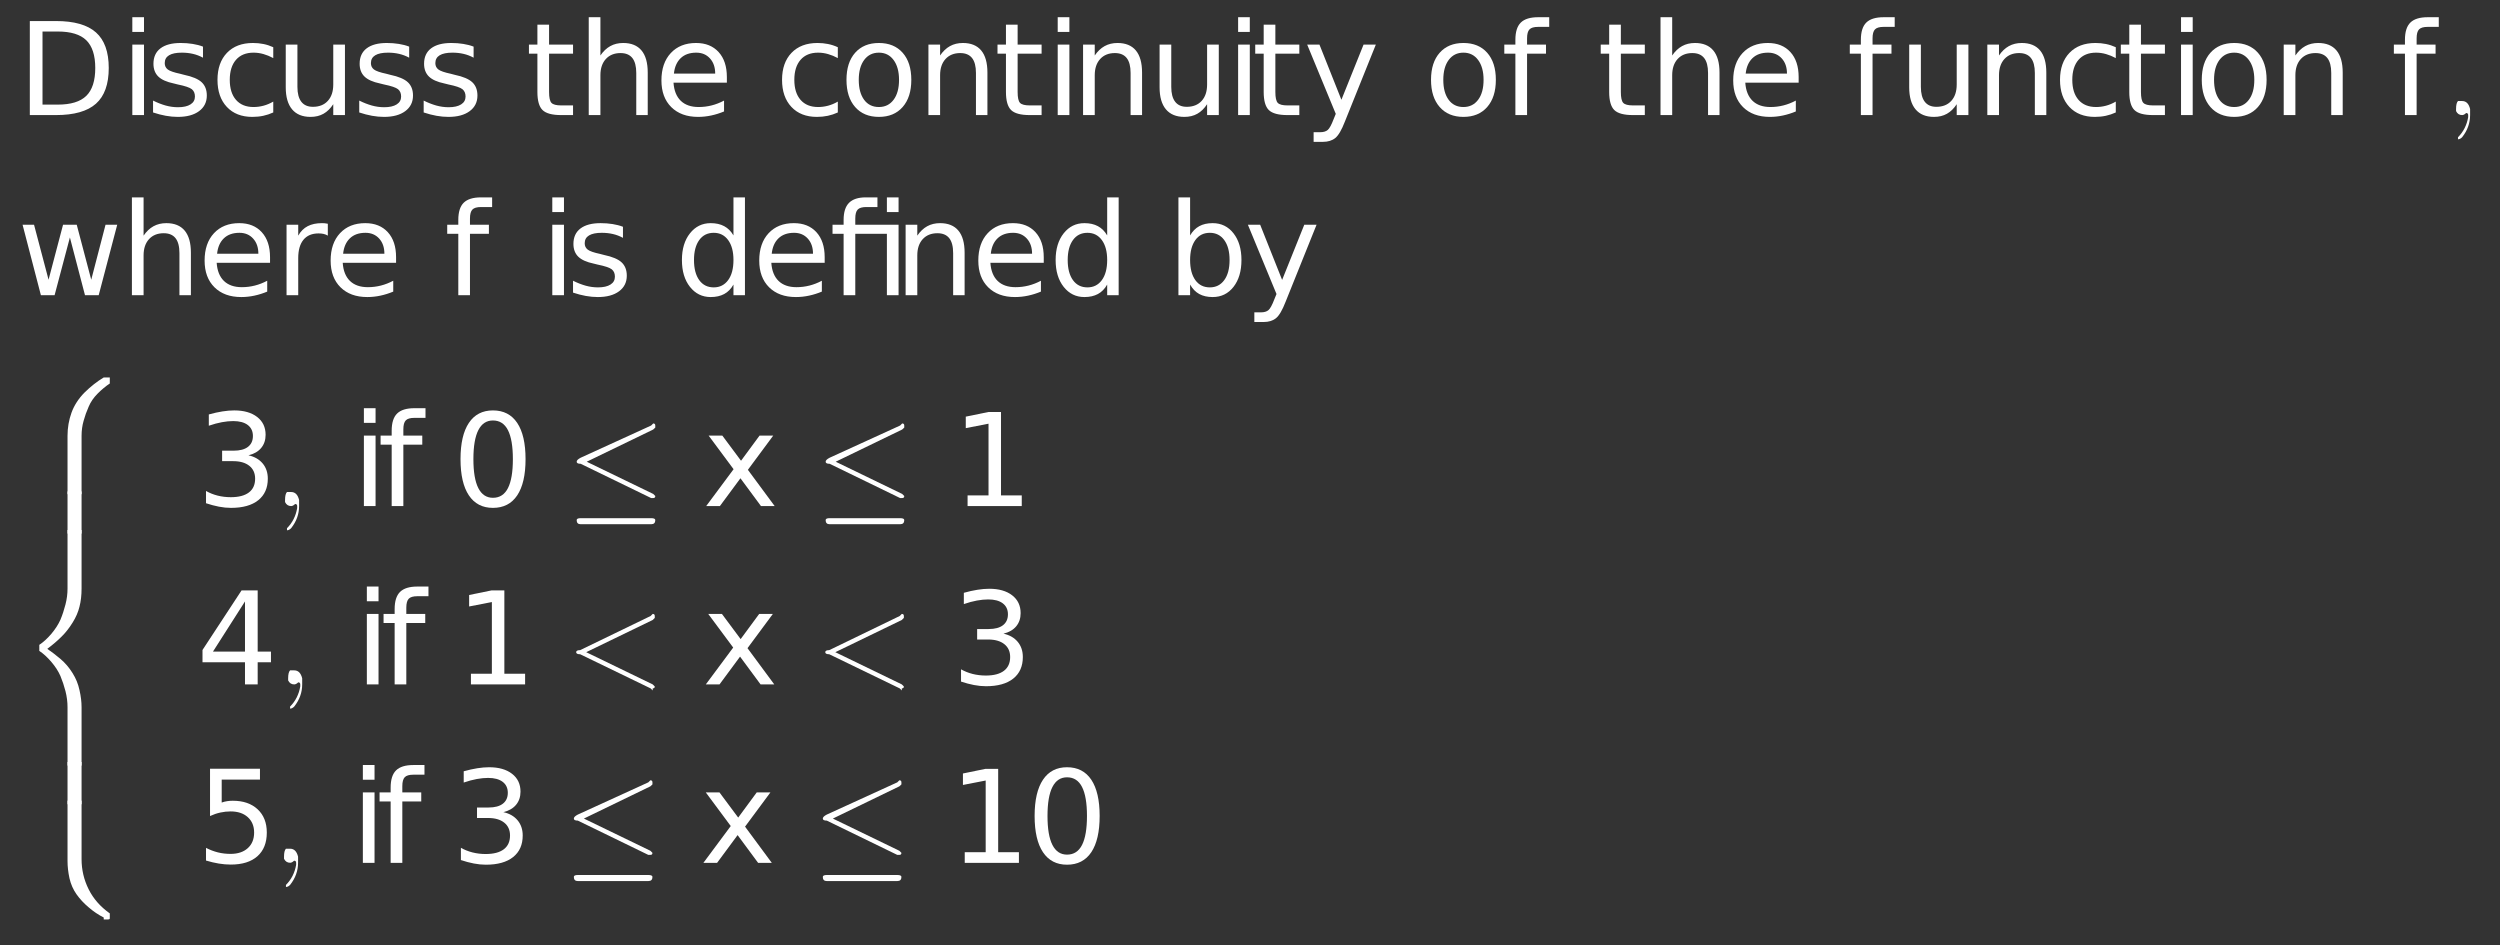 <?xml version="1.0" encoding="UTF-8"?>
<!DOCTYPE svg PUBLIC '-//W3C//DTD SVG 1.0//EN'
          'http://www.w3.org/TR/2001/REC-SVG-20010904/DTD/svg10.dtd'>
<svg xmlns:xlink="http://www.w3.org/1999/xlink" style="fill-opacity:1; color-rendering:auto; color-interpolation:auto; stroke:black; text-rendering:auto; stroke-linecap:square; stroke-miterlimit:10; stroke-opacity:1; shape-rendering:auto; fill:black; stroke-dasharray:none; font-weight:normal; stroke-width:1; font-family:&apos;Dialog&apos;; font-style:normal; stroke-linejoin:miter; font-size:12; stroke-dashoffset:0; image-rendering:auto;" width="291" height="110" xmlns="http://www.w3.org/2000/svg"
><rect width="100%" height="100%" fill="#333333" stroke="none"/><!--Generated by the Batik Graphics2D SVG Generator--><defs id="genericDefs"
  /><g
  ><g transform="scale(15,15) translate(0.133,0.893) scale(0.1,0.1)" style="fill:white; text-rendering:geometricPrecision; color-rendering:optimizeQuality; image-rendering:optimizeQuality; color-interpolation:linearRGB; stroke:white;"
    ><path style="stroke:none;" d="M1.969 -6.484 L1.969 -0.812 L3.156 -0.812 Q4.672 -0.812 5.367 -1.492 Q6.062 -2.172 6.062 -3.656 Q6.062 -5.125 5.367 -5.805 Q4.672 -6.484 3.156 -6.484 L1.969 -6.484 ZM0.984 -7.297 L3.016 -7.297 Q5.125 -7.297 6.117 -6.414 Q7.109 -5.531 7.109 -3.656 Q7.109 -1.766 6.117 -0.883 Q5.125 0 3.016 0 L0.984 0 L0.984 -7.297 ZM8.938 -5.469 L9.844 -5.469 L9.844 0 L8.938 0 L8.938 -5.469 ZM8.938 -7.594 L9.844 -7.594 L9.844 -6.453 L8.938 -6.453 L8.938 -7.594 ZM14.422 -5.312 L14.422 -4.453 Q14.047 -4.656 13.641 -4.75 Q13.234 -4.844 12.781 -4.844 Q12.125 -4.844 11.789 -4.641 Q11.453 -4.438 11.453 -4.031 Q11.453 -3.719 11.688 -3.539 Q11.922 -3.359 12.656 -3.203 L12.953 -3.125 Q13.922 -2.922 14.32 -2.547 Q14.719 -2.172 14.719 -1.516 Q14.719 -0.75 14.117 -0.305 Q13.516 0.141 12.469 0.141 Q12.016 0.141 11.539 0.055 Q11.062 -0.031 10.547 -0.203 L10.547 -1.125 Q11.047 -0.875 11.523 -0.742 Q12 -0.609 12.484 -0.609 Q13.109 -0.609 13.453 -0.828 Q13.797 -1.047 13.797 -1.438 Q13.797 -1.812 13.555 -2.008 Q13.312 -2.203 12.469 -2.375 L12.156 -2.453 Q11.328 -2.625 10.953 -2.992 Q10.578 -3.359 10.578 -3.984 Q10.578 -4.766 11.125 -5.18 Q11.672 -5.594 12.688 -5.594 Q13.172 -5.594 13.617 -5.523 Q14.062 -5.453 14.422 -5.312 ZM19.875 -5.266 L19.875 -4.422 Q19.5 -4.625 19.117 -4.734 Q18.734 -4.844 18.344 -4.844 Q17.469 -4.844 16.984 -4.289 Q16.5 -3.734 16.5 -2.734 Q16.5 -1.734 16.984 -1.18 Q17.469 -0.625 18.344 -0.625 Q18.734 -0.625 19.117 -0.727 Q19.5 -0.828 19.875 -1.047 L19.875 -0.203 Q19.5 -0.031 19.102 0.055 Q18.703 0.141 18.25 0.141 Q17 0.141 16.273 -0.633 Q15.547 -1.406 15.547 -2.734 Q15.547 -4.062 16.281 -4.828 Q17.016 -5.594 18.297 -5.594 Q18.719 -5.594 19.109 -5.516 Q19.5 -5.438 19.875 -5.266 ZM20.844 -2.156 L20.844 -5.469 L21.75 -5.469 L21.75 -2.188 Q21.75 -1.422 22.055 -1.031 Q22.359 -0.641 22.953 -0.641 Q23.688 -0.641 24.109 -1.102 Q24.531 -1.562 24.531 -2.375 L24.531 -5.469 L25.438 -5.469 L25.438 0 L24.531 0 L24.531 -0.844 Q24.203 -0.344 23.773 -0.102 Q23.344 0.141 22.766 0.141 Q21.828 0.141 21.336 -0.445 Q20.844 -1.031 20.844 -2.156 ZM30.422 -5.312 L30.422 -4.453 Q30.047 -4.656 29.641 -4.75 Q29.234 -4.844 28.781 -4.844 Q28.125 -4.844 27.789 -4.641 Q27.453 -4.438 27.453 -4.031 Q27.453 -3.719 27.688 -3.539 Q27.922 -3.359 28.656 -3.203 L28.953 -3.125 Q29.922 -2.922 30.32 -2.547 Q30.719 -2.172 30.719 -1.516 Q30.719 -0.75 30.117 -0.305 Q29.516 0.141 28.469 0.141 Q28.016 0.141 27.539 0.055 Q27.062 -0.031 26.547 -0.203 L26.547 -1.125 Q27.047 -0.875 27.523 -0.742 Q28 -0.609 28.484 -0.609 Q29.109 -0.609 29.453 -0.828 Q29.797 -1.047 29.797 -1.438 Q29.797 -1.812 29.555 -2.008 Q29.312 -2.203 28.469 -2.375 L28.156 -2.453 Q27.328 -2.625 26.953 -2.992 Q26.578 -3.359 26.578 -3.984 Q26.578 -4.766 27.125 -5.18 Q27.672 -5.594 28.688 -5.594 Q29.172 -5.594 29.617 -5.523 Q30.062 -5.453 30.422 -5.312 ZM35.422 -5.312 L35.422 -4.453 Q35.047 -4.656 34.641 -4.75 Q34.234 -4.844 33.781 -4.844 Q33.125 -4.844 32.789 -4.641 Q32.453 -4.438 32.453 -4.031 Q32.453 -3.719 32.688 -3.539 Q32.922 -3.359 33.656 -3.203 L33.953 -3.125 Q34.922 -2.922 35.32 -2.547 Q35.719 -2.172 35.719 -1.516 Q35.719 -0.75 35.117 -0.305 Q34.516 0.141 33.469 0.141 Q33.016 0.141 32.539 0.055 Q32.062 -0.031 31.547 -0.203 L31.547 -1.125 Q32.047 -0.875 32.523 -0.742 Q33 -0.609 33.484 -0.609 Q34.109 -0.609 34.453 -0.828 Q34.797 -1.047 34.797 -1.438 Q34.797 -1.812 34.555 -2.008 Q34.312 -2.203 33.469 -2.375 L33.156 -2.453 Q32.328 -2.625 31.953 -2.992 Q31.578 -3.359 31.578 -3.984 Q31.578 -4.766 32.125 -5.18 Q32.672 -5.594 33.688 -5.594 Q34.172 -5.594 34.617 -5.523 Q35.062 -5.453 35.422 -5.312 Z"
      /><path d="M1.828 -7.016 L1.828 -5.469 L3.688 -5.469 L3.688 -4.766 L1.828 -4.766 L1.828 -1.797 Q1.828 -1.141 2.016 -0.945 Q2.203 -0.75 2.766 -0.75 L3.688 -0.75 L3.688 0 L2.766 0 Q1.719 0 1.32 -0.391 Q0.922 -0.781 0.922 -1.797 L0.922 -4.766 L0.266 -4.766 L0.266 -5.469 L0.922 -5.469 L0.922 -7.016 L1.828 -7.016 ZM9.484 -3.297 L9.484 0 L8.594 0 L8.594 -3.266 Q8.594 -4.047 8.289 -4.43 Q7.984 -4.812 7.375 -4.812 Q6.656 -4.812 6.234 -4.352 Q5.812 -3.891 5.812 -3.094 L5.812 0 L4.906 0 L4.906 -7.594 L5.812 -7.594 L5.812 -4.625 Q6.141 -5.109 6.578 -5.352 Q7.016 -5.594 7.578 -5.594 Q8.516 -5.594 9 -5.016 Q9.484 -4.438 9.484 -3.297 ZM15.625 -2.953 L15.625 -2.516 L11.484 -2.516 Q11.547 -1.594 12.047 -1.109 Q12.547 -0.625 13.438 -0.625 Q13.953 -0.625 14.445 -0.75 Q14.938 -0.875 15.406 -1.125 L15.406 -0.281 Q14.922 -0.078 14.414 0.031 Q13.906 0.141 13.391 0.141 Q12.078 0.141 11.312 -0.617 Q10.547 -1.375 10.547 -2.688 Q10.547 -4.031 11.273 -4.812 Q12 -5.594 13.234 -5.594 Q14.344 -5.594 14.984 -4.891 Q15.625 -4.188 15.625 -2.953 ZM14.719 -3.219 Q14.719 -3.953 14.312 -4.398 Q13.906 -4.844 13.25 -4.844 Q12.484 -4.844 12.039 -4.414 Q11.594 -3.984 11.516 -3.219 L14.719 -3.219 Z" style="stroke:none;" transform="scale(10,10) translate(3.945,0) scale(0.1,0.1)"
      /><path d="M4.875 -5.266 L4.875 -4.422 Q4.5 -4.625 4.117 -4.734 Q3.734 -4.844 3.344 -4.844 Q2.469 -4.844 1.984 -4.289 Q1.5 -3.734 1.5 -2.734 Q1.5 -1.734 1.984 -1.18 Q2.469 -0.625 3.344 -0.625 Q3.734 -0.625 4.117 -0.727 Q4.5 -0.828 4.875 -1.047 L4.875 -0.203 Q4.5 -0.031 4.102 0.055 Q3.703 0.141 3.25 0.141 Q2 0.141 1.273 -0.633 Q0.547 -1.406 0.547 -2.734 Q0.547 -4.062 1.281 -4.828 Q2.016 -5.594 3.297 -5.594 Q3.719 -5.594 4.109 -5.516 Q4.5 -5.438 4.875 -5.266 ZM8.062 -4.844 Q7.344 -4.844 6.922 -4.281 Q6.5 -3.719 6.5 -2.734 Q6.5 -1.75 6.914 -1.188 Q7.328 -0.625 8.062 -0.625 Q8.781 -0.625 9.203 -1.188 Q9.625 -1.75 9.625 -2.734 Q9.625 -3.703 9.203 -4.273 Q8.781 -4.844 8.062 -4.844 ZM8.062 -5.594 Q9.234 -5.594 9.906 -4.836 Q10.578 -4.078 10.578 -2.734 Q10.578 -1.391 9.906 -0.625 Q9.234 0.141 8.062 0.141 Q6.891 0.141 6.219 -0.625 Q5.547 -1.391 5.547 -2.734 Q5.547 -4.078 6.219 -4.836 Q6.891 -5.594 8.062 -5.594 ZM16.484 -3.297 L16.484 0 L15.594 0 L15.594 -3.266 Q15.594 -4.047 15.289 -4.43 Q14.984 -4.812 14.375 -4.812 Q13.656 -4.812 13.234 -4.352 Q12.812 -3.891 12.812 -3.094 L12.812 0 L11.906 0 L11.906 -5.469 L12.812 -5.469 L12.812 -4.625 Q13.141 -5.109 13.578 -5.352 Q14.016 -5.594 14.578 -5.594 Q15.516 -5.594 16 -5.016 Q16.484 -4.438 16.484 -3.297 ZM18.828 -7.016 L18.828 -5.469 L20.688 -5.469 L20.688 -4.766 L18.828 -4.766 L18.828 -1.797 Q18.828 -1.141 19.016 -0.945 Q19.203 -0.75 19.766 -0.75 L20.688 -0.75 L20.688 0 L19.766 0 Q18.719 0 18.32 -0.391 Q17.922 -0.781 17.922 -1.797 L17.922 -4.766 L17.266 -4.766 L17.266 -5.469 L17.922 -5.469 L17.922 -7.016 L18.828 -7.016 ZM21.938 -5.469 L22.844 -5.469 L22.844 0 L21.938 0 L21.938 -5.469 ZM21.938 -7.594 L22.844 -7.594 L22.844 -6.453 L21.938 -6.453 L21.938 -7.594 ZM28.484 -3.297 L28.484 0 L27.594 0 L27.594 -3.266 Q27.594 -4.047 27.289 -4.43 Q26.984 -4.812 26.375 -4.812 Q25.656 -4.812 25.234 -4.352 Q24.812 -3.891 24.812 -3.094 L24.812 0 L23.906 0 L23.906 -5.469 L24.812 -5.469 L24.812 -4.625 Q25.141 -5.109 25.578 -5.352 Q26.016 -5.594 26.578 -5.594 Q27.516 -5.594 28 -5.016 Q28.484 -4.438 28.484 -3.297 ZM29.844 -2.156 L29.844 -5.469 L30.75 -5.469 L30.75 -2.188 Q30.75 -1.422 31.055 -1.031 Q31.359 -0.641 31.953 -0.641 Q32.688 -0.641 33.109 -1.102 Q33.531 -1.562 33.531 -2.375 L33.531 -5.469 L34.438 -5.469 L34.438 0 L33.531 0 L33.531 -0.844 Q33.203 -0.344 32.773 -0.102 Q32.344 0.141 31.766 0.141 Q30.828 0.141 30.336 -0.445 Q29.844 -1.031 29.844 -2.156 ZM35.938 -5.469 L36.844 -5.469 L36.844 0 L35.938 0 L35.938 -5.469 ZM35.938 -7.594 L36.844 -7.594 L36.844 -6.453 L35.938 -6.453 L35.938 -7.594 ZM38.828 -7.016 L38.828 -5.469 L40.688 -5.469 L40.688 -4.766 L38.828 -4.766 L38.828 -1.797 Q38.828 -1.141 39.016 -0.945 Q39.203 -0.75 39.766 -0.75 L40.688 -0.75 L40.688 0 L39.766 0 Q38.719 0 38.32 -0.391 Q37.922 -0.781 37.922 -1.797 L37.922 -4.766 L37.266 -4.766 L37.266 -5.469 L37.922 -5.469 L37.922 -7.016 L38.828 -7.016 ZM44.219 0.516 Q43.844 1.484 43.477 1.781 Q43.109 2.078 42.516 2.078 L41.797 2.078 L41.797 1.328 L42.312 1.328 Q42.688 1.328 42.891 1.156 Q43.094 0.984 43.344 0.328 L43.516 -0.094 L41.297 -5.469 L42.25 -5.469 L43.953 -1.188 L45.672 -5.469 L46.625 -5.469 L44.219 0.516 Z" style="stroke:none;" transform="scale(10,10) translate(5.881,0) scale(0.1,0.1)"
      /><path d="M3.062 -4.844 Q2.344 -4.844 1.922 -4.281 Q1.5 -3.719 1.5 -2.734 Q1.5 -1.75 1.914 -1.188 Q2.328 -0.625 3.062 -0.625 Q3.781 -0.625 4.203 -1.188 Q4.625 -1.75 4.625 -2.734 Q4.625 -3.703 4.203 -4.273 Q3.781 -4.844 3.062 -4.844 ZM3.062 -5.594 Q4.234 -5.594 4.906 -4.836 Q5.578 -4.078 5.578 -2.734 Q5.578 -1.391 4.906 -0.625 Q4.234 0.141 3.062 0.141 Q1.891 0.141 1.219 -0.625 Q0.547 -1.391 0.547 -2.734 Q0.547 -4.078 1.219 -4.836 Q1.891 -5.594 3.062 -5.594 ZM9.719 -7.594 L9.719 -6.844 L8.859 -6.844 Q8.375 -6.844 8.188 -6.648 Q8 -6.453 8 -5.953 L8 -5.469 L9.469 -5.469 L9.469 -4.766 L8 -4.766 L8 0 L7.094 0 L7.094 -4.766 L6.234 -4.766 L6.234 -5.469 L7.094 -5.469 L7.094 -5.844 Q7.094 -6.766 7.516 -7.18 Q7.938 -7.594 8.859 -7.594 L9.719 -7.594 Z" style="stroke:none;" transform="scale(10,10) translate(10.917,0) scale(0.1,0.1)"
      /><path d="M1.828 -7.016 L1.828 -5.469 L3.688 -5.469 L3.688 -4.766 L1.828 -4.766 L1.828 -1.797 Q1.828 -1.141 2.016 -0.945 Q2.203 -0.75 2.766 -0.75 L3.688 -0.75 L3.688 0 L2.766 0 Q1.719 0 1.32 -0.391 Q0.922 -0.781 0.922 -1.797 L0.922 -4.766 L0.266 -4.766 L0.266 -5.469 L0.922 -5.469 L0.922 -7.016 L1.828 -7.016 ZM9.484 -3.297 L9.484 0 L8.594 0 L8.594 -3.266 Q8.594 -4.047 8.289 -4.43 Q7.984 -4.812 7.375 -4.812 Q6.656 -4.812 6.234 -4.352 Q5.812 -3.891 5.812 -3.094 L5.812 0 L4.906 0 L4.906 -7.594 L5.812 -7.594 L5.812 -4.625 Q6.141 -5.109 6.578 -5.352 Q7.016 -5.594 7.578 -5.594 Q8.516 -5.594 9 -5.016 Q9.484 -4.438 9.484 -3.297 ZM15.625 -2.953 L15.625 -2.516 L11.484 -2.516 Q11.547 -1.594 12.047 -1.109 Q12.547 -0.625 13.438 -0.625 Q13.953 -0.625 14.445 -0.75 Q14.938 -0.875 15.406 -1.125 L15.406 -0.281 Q14.922 -0.078 14.414 0.031 Q13.906 0.141 13.391 0.141 Q12.078 0.141 11.312 -0.617 Q10.547 -1.375 10.547 -2.688 Q10.547 -4.031 11.273 -4.812 Q12 -5.594 13.234 -5.594 Q14.344 -5.594 14.984 -4.891 Q15.625 -4.188 15.625 -2.953 ZM14.719 -3.219 Q14.719 -3.953 14.312 -4.398 Q13.906 -4.844 13.25 -4.844 Q12.484 -4.844 12.039 -4.414 Q11.594 -3.984 11.516 -3.219 L14.719 -3.219 Z" style="stroke:none;" transform="scale(10,10) translate(12.262,0) scale(0.1,0.1)"
      /><path d="M3.719 -7.594 L3.719 -6.844 L2.859 -6.844 Q2.375 -6.844 2.188 -6.648 Q2 -6.453 2 -5.953 L2 -5.469 L3.469 -5.469 L3.469 -4.766 L2 -4.766 L2 0 L1.094 0 L1.094 -4.766 L0.234 -4.766 L0.234 -5.469 L1.094 -5.469 L1.094 -5.844 Q1.094 -6.766 1.516 -7.18 Q1.938 -7.594 2.859 -7.594 L3.719 -7.594 ZM4.844 -2.156 L4.844 -5.469 L5.75 -5.469 L5.75 -2.188 Q5.75 -1.422 6.055 -1.031 Q6.359 -0.641 6.953 -0.641 Q7.688 -0.641 8.109 -1.102 Q8.531 -1.562 8.531 -2.375 L8.531 -5.469 L9.438 -5.469 L9.438 0 L8.531 0 L8.531 -0.844 Q8.203 -0.344 7.773 -0.102 Q7.344 0.141 6.766 0.141 Q5.828 0.141 5.336 -0.445 Q4.844 -1.031 4.844 -2.156 ZM15.484 -3.297 L15.484 0 L14.594 0 L14.594 -3.266 Q14.594 -4.047 14.289 -4.43 Q13.984 -4.812 13.375 -4.812 Q12.656 -4.812 12.234 -4.352 Q11.812 -3.891 11.812 -3.094 L11.812 0 L10.906 0 L10.906 -5.469 L11.812 -5.469 L11.812 -4.625 Q12.141 -5.109 12.578 -5.352 Q13.016 -5.594 13.578 -5.594 Q14.516 -5.594 15 -5.016 Q15.484 -4.438 15.484 -3.297 ZM20.875 -5.266 L20.875 -4.422 Q20.5 -4.625 20.117 -4.734 Q19.734 -4.844 19.344 -4.844 Q18.469 -4.844 17.984 -4.289 Q17.5 -3.734 17.5 -2.734 Q17.5 -1.734 17.984 -1.18 Q18.469 -0.625 19.344 -0.625 Q19.734 -0.625 20.117 -0.727 Q20.5 -0.828 20.875 -1.047 L20.875 -0.203 Q20.5 -0.031 20.102 0.055 Q19.703 0.141 19.25 0.141 Q18 0.141 17.273 -0.633 Q16.547 -1.406 16.547 -2.734 Q16.547 -4.062 17.281 -4.828 Q18.016 -5.594 19.297 -5.594 Q19.719 -5.594 20.109 -5.516 Q20.5 -5.438 20.875 -5.266 ZM22.828 -7.016 L22.828 -5.469 L24.688 -5.469 L24.688 -4.766 L22.828 -4.766 L22.828 -1.797 Q22.828 -1.141 23.016 -0.945 Q23.203 -0.75 23.766 -0.75 L24.688 -0.75 L24.688 0 L23.766 0 Q22.719 0 22.32 -0.391 Q21.922 -0.781 21.922 -1.797 L21.922 -4.766 L21.266 -4.766 L21.266 -5.469 L21.922 -5.469 L21.922 -7.016 L22.828 -7.016 ZM25.938 -5.469 L26.844 -5.469 L26.844 0 L25.938 0 L25.938 -5.469 ZM25.938 -7.594 L26.844 -7.594 L26.844 -6.453 L25.938 -6.453 L25.938 -7.594 ZM30.062 -4.844 Q29.344 -4.844 28.922 -4.281 Q28.5 -3.719 28.5 -2.734 Q28.5 -1.75 28.914 -1.188 Q29.328 -0.625 30.062 -0.625 Q30.781 -0.625 31.203 -1.188 Q31.625 -1.75 31.625 -2.734 Q31.625 -3.703 31.203 -4.273 Q30.781 -4.844 30.062 -4.844 ZM30.062 -5.594 Q31.234 -5.594 31.906 -4.836 Q32.578 -4.078 32.578 -2.734 Q32.578 -1.391 31.906 -0.625 Q31.234 0.141 30.062 0.141 Q28.891 0.141 28.219 -0.625 Q27.547 -1.391 27.547 -2.734 Q27.547 -4.078 28.219 -4.836 Q28.891 -5.594 30.062 -5.594 ZM38.484 -3.297 L38.484 0 L37.594 0 L37.594 -3.266 Q37.594 -4.047 37.289 -4.43 Q36.984 -4.812 36.375 -4.812 Q35.656 -4.812 35.234 -4.352 Q34.812 -3.891 34.812 -3.094 L34.812 0 L33.906 0 L33.906 -5.469 L34.812 -5.469 L34.812 -4.625 Q35.141 -5.109 35.578 -5.352 Q36.016 -5.594 36.578 -5.594 Q37.516 -5.594 38 -5.016 Q38.484 -4.438 38.484 -3.297 Z" style="stroke:none;" transform="scale(10,10) translate(14.198,0) scale(0.1,0.1)"
      /><path d="M3.719 -7.594 L3.719 -6.844 L2.859 -6.844 Q2.375 -6.844 2.188 -6.648 Q2 -6.453 2 -5.953 L2 -5.469 L3.469 -5.469 L3.469 -4.766 L2 -4.766 L2 0 L1.094 0 L1.094 -4.766 L0.234 -4.766 L0.234 -5.469 L1.094 -5.469 L1.094 -5.844 Q1.094 -6.766 1.516 -7.18 Q1.938 -7.594 2.859 -7.594 L3.719 -7.594 Z" style="stroke:none;" transform="scale(10,10) translate(18.42,0) scale(0.1,0.1)"
      /><path d="M0.203 0 L0.203 0 Q0.203 0.094 0.141 0.172 Q0.125 0.188 0.109 0.188 Q0.109 0.188 0.109 0.188 Q0.109 0.172 0.109 0.172 Q0.172 0.109 0.188 0.016 Q0.188 0.016 0.188 0 Q0.188 -0.016 0.172 -0.016 Q0.172 -0.016 0.172 -0.016 Q0.156 0 0.141 0 Q0.109 0 0.094 -0.031 Q0.094 -0.047 0.094 -0.047 Q0.094 -0.094 0.109 -0.109 Q0.125 -0.109 0.141 -0.109 Q0.188 -0.109 0.203 -0.047 Q0.203 -0.031 0.203 0 Z" style="stroke:none;" transform="scale(10,10) translate(18.832,0)"
    /></g
    ><g transform="matrix(15,0,0,15,0,0) translate(0.133,2.291) scale(0.1,0.1)" style="font-size:1; fill:white; text-rendering:geometricPrecision; color-rendering:optimizeQuality; image-rendering:optimizeQuality; font-family:&apos;jlm_cmmi10&apos;; color-interpolation:linearRGB; stroke:white;"
    ><path style="stroke:none;" d="M0.422 -5.469 L1.312 -5.469 L2.438 -1.203 L3.562 -5.469 L4.625 -5.469 L5.75 -1.203 L6.859 -5.469 L7.766 -5.469 L6.328 0 L5.266 0 L4.094 -4.484 L2.906 0 L1.844 0 L0.422 -5.469 ZM13.484 -3.297 L13.484 0 L12.594 0 L12.594 -3.266 Q12.594 -4.047 12.289 -4.43 Q11.984 -4.812 11.375 -4.812 Q10.656 -4.812 10.234 -4.352 Q9.812 -3.891 9.812 -3.094 L9.812 0 L8.906 0 L8.906 -7.594 L9.812 -7.594 L9.812 -4.625 Q10.141 -5.109 10.578 -5.352 Q11.016 -5.594 11.578 -5.594 Q12.516 -5.594 13 -5.016 Q13.484 -4.438 13.484 -3.297 ZM19.625 -2.953 L19.625 -2.516 L15.484 -2.516 Q15.547 -1.594 16.047 -1.109 Q16.547 -0.625 17.438 -0.625 Q17.953 -0.625 18.445 -0.75 Q18.938 -0.875 19.406 -1.125 L19.406 -0.281 Q18.922 -0.078 18.414 0.031 Q17.906 0.141 17.391 0.141 Q16.078 0.141 15.312 -0.617 Q14.547 -1.375 14.547 -2.688 Q14.547 -4.031 15.273 -4.812 Q16 -5.594 17.234 -5.594 Q18.344 -5.594 18.984 -4.891 Q19.625 -4.188 19.625 -2.953 ZM18.719 -3.219 Q18.719 -3.953 18.312 -4.398 Q17.906 -4.844 17.25 -4.844 Q16.484 -4.844 16.039 -4.414 Q15.594 -3.984 15.516 -3.219 L18.719 -3.219 ZM24.109 -4.625 Q23.953 -4.719 23.781 -4.758 Q23.609 -4.797 23.391 -4.797 Q22.625 -4.797 22.219 -4.305 Q21.812 -3.812 21.812 -2.875 L21.812 0 L20.906 0 L20.906 -5.469 L21.812 -5.469 L21.812 -4.625 Q22.094 -5.125 22.547 -5.359 Q23 -5.594 23.656 -5.594 Q23.75 -5.594 23.859 -5.586 Q23.969 -5.578 24.109 -5.547 L24.109 -4.625 ZM29.405 -2.953 L29.405 -2.516 L25.265 -2.516 Q25.327 -1.594 25.827 -1.109 Q26.327 -0.625 27.218 -0.625 Q27.733 -0.625 28.226 -0.75 Q28.718 -0.875 29.186 -1.125 L29.186 -0.281 Q28.702 -0.078 28.194 0.031 Q27.686 0.141 27.171 0.141 Q25.858 0.141 25.093 -0.617 Q24.327 -1.375 24.327 -2.688 Q24.327 -4.031 25.054 -4.812 Q25.78 -5.594 27.015 -5.594 Q28.124 -5.594 28.765 -4.891 Q29.405 -4.188 29.405 -2.953 ZM28.499 -3.219 Q28.499 -3.953 28.093 -4.398 Q27.686 -4.844 27.03 -4.844 Q26.265 -4.844 25.819 -4.414 Q25.374 -3.984 25.296 -3.219 L28.499 -3.219 Z"
      /><path d="M3.719 -7.594 L3.719 -6.844 L2.859 -6.844 Q2.375 -6.844 2.188 -6.648 Q2 -6.453 2 -5.953 L2 -5.469 L3.469 -5.469 L3.469 -4.766 L2 -4.766 L2 0 L1.094 0 L1.094 -4.766 L0.234 -4.766 L0.234 -5.469 L1.094 -5.469 L1.094 -5.844 Q1.094 -6.766 1.516 -7.18 Q1.938 -7.594 2.859 -7.594 L3.719 -7.594 Z" style="stroke:none;" transform="scale(10,10) translate(3.314,0) scale(0.1,0.1)"
      /><path d="M0.938 -5.469 L1.844 -5.469 L1.844 0 L0.938 0 L0.938 -5.469 ZM0.938 -7.594 L1.844 -7.594 L1.844 -6.453 L0.938 -6.453 L0.938 -7.594 ZM6.422 -5.312 L6.422 -4.453 Q6.047 -4.656 5.641 -4.75 Q5.234 -4.844 4.781 -4.844 Q4.125 -4.844 3.789 -4.641 Q3.453 -4.438 3.453 -4.031 Q3.453 -3.719 3.688 -3.539 Q3.922 -3.359 4.656 -3.203 L4.953 -3.125 Q5.922 -2.922 6.32 -2.547 Q6.719 -2.172 6.719 -1.516 Q6.719 -0.75 6.117 -0.305 Q5.516 0.141 4.469 0.141 Q4.016 0.141 3.539 0.055 Q3.062 -0.031 2.547 -0.203 L2.547 -1.125 Q3.047 -0.875 3.523 -0.742 Q4 -0.609 4.484 -0.609 Q5.109 -0.609 5.453 -0.828 Q5.797 -1.047 5.797 -1.438 Q5.797 -1.812 5.555 -2.008 Q5.312 -2.203 4.469 -2.375 L4.156 -2.453 Q3.328 -2.625 2.953 -2.992 Q2.578 -3.359 2.578 -3.984 Q2.578 -4.766 3.125 -5.18 Q3.672 -5.594 4.688 -5.594 Q5.172 -5.594 5.617 -5.523 Q6.062 -5.453 6.422 -5.312 Z" style="stroke:none;" transform="scale(10,10) translate(4.059,0) scale(0.1,0.1)"
      /><path d="M4.547 -4.641 L4.547 -7.594 L5.438 -7.594 L5.438 0 L4.547 0 L4.547 -0.828 Q4.266 -0.328 3.828 -0.094 Q3.391 0.141 2.781 0.141 Q1.797 0.141 1.172 -0.648 Q0.547 -1.438 0.547 -2.734 Q0.547 -4.016 1.172 -4.805 Q1.797 -5.594 2.781 -5.594 Q3.391 -5.594 3.828 -5.359 Q4.266 -5.125 4.547 -4.641 ZM1.484 -2.734 Q1.484 -1.734 1.891 -1.172 Q2.297 -0.609 3.016 -0.609 Q3.719 -0.609 4.133 -1.172 Q4.547 -1.734 4.547 -2.734 Q4.547 -3.719 4.133 -4.281 Q3.719 -4.844 3.016 -4.844 Q2.297 -4.844 1.891 -4.281 Q1.484 -3.719 1.484 -2.734 ZM11.625 -2.953 L11.625 -2.516 L7.484 -2.516 Q7.547 -1.594 8.047 -1.109 Q8.547 -0.625 9.438 -0.625 Q9.953 -0.625 10.445 -0.75 Q10.938 -0.875 11.406 -1.125 L11.406 -0.281 Q10.922 -0.078 10.414 0.031 Q9.906 0.141 9.391 0.141 Q8.078 0.141 7.312 -0.617 Q6.547 -1.375 6.547 -2.688 Q6.547 -4.031 7.273 -4.812 Q8 -5.594 9.234 -5.594 Q10.344 -5.594 10.984 -4.891 Q11.625 -4.188 11.625 -2.953 ZM10.719 -3.219 Q10.719 -3.953 10.312 -4.398 Q9.906 -4.844 9.25 -4.844 Q8.484 -4.844 8.039 -4.414 Q7.594 -3.984 7.516 -3.219 L10.719 -3.219 ZM17.359 -5.469 L17.359 0 L16.453 0 L16.453 -4.766 L14 -4.766 L14 0 L13.094 0 L13.094 -4.766 L12.234 -4.766 L12.234 -5.469 L13.094 -5.469 L13.094 -5.844 Q13.094 -6.75 13.516 -7.172 Q13.938 -7.594 14.812 -7.594 L15.719 -7.594 L15.719 -6.844 L14.859 -6.844 Q14.375 -6.844 14.188 -6.648 Q14 -6.453 14 -5.953 L14 -5.469 L17.359 -5.469 ZM16.453 -7.594 L17.359 -7.594 L17.359 -6.453 L16.453 -6.453 L16.453 -7.594 ZM22.484 -3.297 L22.484 0 L21.594 0 L21.594 -3.266 Q21.594 -4.047 21.289 -4.43 Q20.984 -4.812 20.375 -4.812 Q19.656 -4.812 19.234 -4.352 Q18.812 -3.891 18.812 -3.094 L18.812 0 L17.906 0 L17.906 -5.469 L18.812 -5.469 L18.812 -4.625 Q19.141 -5.109 19.578 -5.352 Q20.016 -5.594 20.578 -5.594 Q21.516 -5.594 22 -5.016 Q22.484 -4.438 22.484 -3.297 ZM28.625 -2.953 L28.625 -2.516 L24.484 -2.516 Q24.547 -1.594 25.047 -1.109 Q25.547 -0.625 26.438 -0.625 Q26.953 -0.625 27.445 -0.75 Q27.938 -0.875 28.406 -1.125 L28.406 -0.281 Q27.922 -0.078 27.414 0.031 Q26.906 0.141 26.391 0.141 Q25.078 0.141 24.312 -0.617 Q23.547 -1.375 23.547 -2.688 Q23.547 -4.031 24.273 -4.812 Q25 -5.594 26.234 -5.594 Q27.344 -5.594 27.984 -4.891 Q28.625 -4.188 28.625 -2.953 ZM27.719 -3.219 Q27.719 -3.953 27.312 -4.398 Q26.906 -4.844 26.25 -4.844 Q25.484 -4.844 25.039 -4.414 Q24.594 -3.984 24.516 -3.219 L27.719 -3.219 ZM33.547 -4.641 L33.547 -7.594 L34.438 -7.594 L34.438 0 L33.547 0 L33.547 -0.828 Q33.266 -0.328 32.828 -0.094 Q32.391 0.141 31.781 0.141 Q30.797 0.141 30.172 -0.648 Q29.547 -1.438 29.547 -2.734 Q29.547 -4.016 30.172 -4.805 Q30.797 -5.594 31.781 -5.594 Q32.391 -5.594 32.828 -5.359 Q33.266 -5.125 33.547 -4.641 ZM30.484 -2.734 Q30.484 -1.734 30.891 -1.172 Q31.297 -0.609 32.016 -0.609 Q32.719 -0.609 33.133 -1.172 Q33.547 -1.734 33.547 -2.734 Q33.547 -3.719 33.133 -4.281 Q32.719 -4.844 32.016 -4.844 Q31.297 -4.844 30.891 -4.281 Q30.484 -3.719 30.484 -2.734 Z" style="stroke:none;" transform="scale(10,10) translate(5.104,0) scale(0.1,0.1)"
      /><path d="M4.875 -2.734 Q4.875 -3.719 4.461 -4.281 Q4.047 -4.844 3.344 -4.844 Q2.625 -4.844 2.219 -4.281 Q1.812 -3.719 1.812 -2.734 Q1.812 -1.734 2.219 -1.172 Q2.625 -0.609 3.344 -0.609 Q4.047 -0.609 4.461 -1.172 Q4.875 -1.734 4.875 -2.734 ZM1.812 -4.641 Q2.094 -5.125 2.523 -5.359 Q2.953 -5.594 3.562 -5.594 Q4.562 -5.594 5.18 -4.805 Q5.797 -4.016 5.797 -2.734 Q5.797 -1.438 5.18 -0.648 Q4.562 0.141 3.562 0.141 Q2.953 0.141 2.523 -0.094 Q2.094 -0.328 1.812 -0.828 L1.812 0 L0.906 0 L0.906 -7.594 L1.812 -7.594 L1.812 -4.641 ZM9.219 0.516 Q8.844 1.484 8.477 1.781 Q8.109 2.078 7.516 2.078 L6.797 2.078 L6.797 1.328 L7.312 1.328 Q7.688 1.328 7.891 1.156 Q8.094 0.984 8.344 0.328 L8.516 -0.094 L6.297 -5.469 L7.25 -5.469 L8.953 -1.188 L10.672 -5.469 L11.625 -5.469 L9.219 0.516 Z" style="stroke:none;" transform="scale(10,10) translate(8.921,0) scale(0.1,0.1)"
      /><path d="M0.391 0.906 L0.391 0.453 Q0.391 0.359 0.422 0.273 Q0.453 0.188 0.523 0.117 Q0.594 0.047 0.672 0 Q0.672 0 0.672 0 L0.703 0 Q0.719 0 0.719 0 Q0.719 0 0.719 0.016 L0.719 0.047 Q0.719 0.047 0.719 0.047 Q0.672 0.078 0.625 0.125 Q0.578 0.172 0.555 0.227 Q0.531 0.281 0.516 0.336 Q0.5 0.391 0.5 0.453 L0.5 0.906 Q0.5 0.906 0.5 0.906 Q0.5 0.906 0.5 0.906 L0.391 0.906 Q0.391 0.906 0.391 0.906 Q0.391 0.906 0.391 0.906 Z" style="stroke:none;" transform="scale(10,10) translate(0,0.638)"
    /></g
    ><g transform="matrix(15,0,0,15,0,0) translate(0.133,3.829)" style="font-size:1; fill:white; text-rendering:geometricPrecision; color-rendering:optimizeQuality; image-rendering:optimizeQuality; font-family:&apos;jlm_cmex10&apos;; color-interpolation:linearRGB; stroke:white;"
    ><path style="stroke:none;" d="M0.391 0.297 L0.391 0 Q0.391 0 0.391 -0.008 Q0.391 -0.016 0.391 -0.016 L0.5 -0.016 Q0.5 -0.016 0.5 -0.008 Q0.5 0 0.5 0 L0.5 0.297 Q0.5 0.297 0.5 0.305 Q0.5 0.312 0.5 0.312 L0.391 0.312 Q0.391 0.312 0.391 0.297 Z"
    /></g
    ><g transform="matrix(15,0,0,15,0,0) translate(0.133,4.129)" style="font-size:1; fill:white; text-rendering:geometricPrecision; color-rendering:optimizeQuality; image-rendering:optimizeQuality; font-family:&apos;jlm_cmex10&apos;; color-interpolation:linearRGB; stroke:white;"
    ><path style="stroke:none;" d="M0.391 1.797 L0.391 1.359 Q0.391 1.297 0.375 1.234 Q0.359 1.172 0.336 1.117 Q0.312 1.062 0.266 1.008 Q0.219 0.953 0.172 0.922 Q0.172 0.922 0.172 0.922 L0.172 0.891 Q0.172 0.875 0.172 0.875 Q0.219 0.844 0.266 0.789 Q0.312 0.734 0.336 0.68 Q0.359 0.625 0.375 0.562 Q0.391 0.5 0.391 0.438 L0.391 0 Q0.391 0 0.391 -0.008 Q0.391 -0.016 0.391 -0.016 L0.5 -0.016 Q0.5 -0.016 0.5 -0.008 Q0.5 0 0.5 0 L0.5 0.438 Q0.5 0.516 0.484 0.578 Q0.469 0.641 0.43 0.703 Q0.391 0.766 0.344 0.812 Q0.297 0.859 0.234 0.906 Q0.281 0.938 0.336 0.984 Q0.391 1.031 0.43 1.094 Q0.469 1.156 0.484 1.227 Q0.5 1.297 0.5 1.359 L0.5 1.797 Q0.5 1.797 0.5 1.805 Q0.5 1.812 0.5 1.812 L0.391 1.812 Q0.391 1.812 0.391 1.797 Z"
    /></g
    ><g transform="matrix(15,0,0,15,0,0) translate(0.133,5.929)" style="font-size:1; fill:white; text-rendering:geometricPrecision; color-rendering:optimizeQuality; image-rendering:optimizeQuality; font-family:&apos;jlm_cmex10&apos;; color-interpolation:linearRGB; stroke:white;"
    ><path style="stroke:none;" d="M0.391 0.297 L0.391 0 Q0.391 0 0.391 -0.008 Q0.391 -0.016 0.391 -0.016 L0.5 -0.016 Q0.5 -0.016 0.5 -0.008 Q0.5 0 0.5 0 L0.5 0.297 Q0.5 0.297 0.5 0.305 Q0.5 0.312 0.5 0.312 L0.391 0.312 Q0.391 0.312 0.391 0.297 Z"
    /></g
    ><g transform="matrix(15,0,0,15,0,0) translate(0.133,6.229)" style="font-size:1; fill:white; text-rendering:geometricPrecision; color-rendering:optimizeQuality; image-rendering:optimizeQuality; font-family:&apos;jlm_cmex10&apos;; color-interpolation:linearRGB; stroke:white;"
    ><path style="stroke:none;" d="M0.672 0.891 Q0.609 0.859 0.555 0.812 Q0.5 0.766 0.461 0.711 Q0.422 0.656 0.406 0.586 Q0.391 0.516 0.391 0.453 L0.391 0 Q0.391 0 0.391 -0.008 Q0.391 -0.016 0.391 -0.016 L0.5 -0.016 Q0.5 -0.016 0.5 -0.008 Q0.5 0 0.5 0 L0.5 0.438 Q0.5 0.562 0.555 0.672 Q0.609 0.781 0.719 0.859 Q0.719 0.859 0.719 0.859 L0.719 0.891 Q0.719 0.891 0.719 0.898 Q0.719 0.906 0.703 0.906 L0.672 0.906 Q0.672 0.906 0.672 0.891 Z"
    /></g
    ><g transform="matrix(15,0,0,15,0,0) translate(1.522,3.927) scale(0.1,0.1)" style="font-size:1; fill:white; text-rendering:geometricPrecision; color-rendering:optimizeQuality; image-rendering:optimizeQuality; font-family:&apos;jlm_cmex10&apos;; color-interpolation:linearRGB; stroke:white;"
    ><path style="stroke:none;" d="M4.062 -3.938 Q4.766 -3.781 5.164 -3.305 Q5.562 -2.828 5.562 -2.125 Q5.562 -1.047 4.82 -0.453 Q4.078 0.141 2.703 0.141 Q2.25 0.141 1.766 0.047 Q1.281 -0.047 0.766 -0.219 L0.766 -1.172 Q1.172 -0.938 1.664 -0.812 Q2.156 -0.688 2.688 -0.688 Q3.609 -0.688 4.094 -1.055 Q4.578 -1.422 4.578 -2.125 Q4.578 -2.766 4.125 -3.125 Q3.672 -3.484 2.875 -3.484 L2.016 -3.484 L2.016 -4.297 L2.906 -4.297 Q3.641 -4.297 4.023 -4.594 Q4.406 -4.891 4.406 -5.438 Q4.406 -5.984 4.008 -6.289 Q3.609 -6.594 2.875 -6.594 Q2.469 -6.594 2 -6.508 Q1.531 -6.422 0.984 -6.234 L0.984 -7.109 Q1.547 -7.266 2.039 -7.344 Q2.531 -7.422 2.953 -7.422 Q4.078 -7.422 4.734 -6.914 Q5.391 -6.406 5.391 -5.531 Q5.391 -4.922 5.047 -4.508 Q4.703 -4.094 4.062 -3.938 Z"
      /><path d="M0.203 0 L0.203 0 Q0.203 0.094 0.141 0.172 Q0.125 0.188 0.109 0.188 Q0.109 0.188 0.109 0.188 Q0.109 0.172 0.109 0.172 Q0.172 0.109 0.188 0.016 Q0.188 0.016 0.188 0 Q0.188 -0.016 0.172 -0.016 Q0.172 -0.016 0.172 -0.016 Q0.156 0 0.141 0 Q0.109 0 0.094 -0.031 Q0.094 -0.047 0.094 -0.047 Q0.094 -0.094 0.109 -0.109 Q0.125 -0.109 0.141 -0.109 Q0.188 -0.109 0.203 -0.047 Q0.203 -0.031 0.203 0 Z" style="stroke:none;" transform="scale(10,10) translate(0.596,0)"
    /></g
    ><g transform="matrix(15,0,0,15,0,0) translate(2.73,3.927) scale(0.1,0.1)" style="font-size:1; fill:white; text-rendering:geometricPrecision; color-rendering:optimizeQuality; image-rendering:optimizeQuality; font-family:&apos;jlm_cmmi10&apos;; color-interpolation:linearRGB; stroke:white;"
    ><path style="stroke:none;" d="M0.938 -5.469 L1.844 -5.469 L1.844 0 L0.938 0 L0.938 -5.469 ZM0.938 -7.594 L1.844 -7.594 L1.844 -6.453 L0.938 -6.453 L0.938 -7.594 ZM5.719 -7.594 L5.719 -6.844 L4.859 -6.844 Q4.375 -6.844 4.188 -6.648 Q4 -6.453 4 -5.953 L4 -5.469 L5.469 -5.469 L5.469 -4.766 L4 -4.766 L4 0 L3.094 0 L3.094 -4.766 L2.234 -4.766 L2.234 -5.469 L3.094 -5.469 L3.094 -5.844 Q3.094 -6.766 3.516 -7.18 Q3.938 -7.594 4.859 -7.594 L5.719 -7.594 Z"
      /><path d="M3.172 -6.641 Q2.422 -6.641 2.039 -5.891 Q1.656 -5.141 1.656 -3.641 Q1.656 -2.141 2.039 -1.391 Q2.422 -0.641 3.172 -0.641 Q3.953 -0.641 4.336 -1.391 Q4.719 -2.141 4.719 -3.641 Q4.719 -5.141 4.336 -5.891 Q3.953 -6.641 3.172 -6.641 ZM3.172 -7.422 Q4.406 -7.422 5.055 -6.453 Q5.703 -5.484 5.703 -3.641 Q5.703 -1.797 5.055 -0.828 Q4.406 0.141 3.172 0.141 Q1.953 0.141 1.305 -0.828 Q0.656 -1.797 0.656 -3.641 Q0.656 -5.484 1.305 -6.453 Q1.953 -7.422 3.172 -7.422 Z" style="stroke:none;" transform="scale(10,10) translate(0.778,0) scale(0.1,0.1)"
      /><path d="M0.672 -0.594 L0.156 -0.344 L0.672 -0.094 Q0.688 -0.078 0.688 -0.078 Q0.688 -0.062 0.672 -0.062 Q0.672 -0.062 0.672 -0.062 Q0.672 -0.062 0.656 -0.062 L0.109 -0.328 Q0.078 -0.328 0.078 -0.344 Q0.078 -0.359 0.109 -0.375 L0.656 -0.625 Q0.672 -0.641 0.672 -0.641 Q0.688 -0.641 0.688 -0.625 Q0.688 -0.625 0.688 -0.609 Q0.688 -0.609 0.672 -0.594 ZM0.656 0.141 L0.109 0.141 Q0.078 0.141 0.078 0.109 Q0.078 0.094 0.109 0.094 L0.656 0.094 Q0.688 0.094 0.688 0.109 Q0.688 0.141 0.656 0.141 Z" style="stroke:none;" transform="scale(10,10) translate(1.667,0)"
    /></g
    ><g transform="matrix(15,0,0,15,0,0) translate(5.452,3.927) scale(0.1,0.1)" style="font-size:1; fill:white; text-rendering:geometricPrecision; color-rendering:optimizeQuality; image-rendering:optimizeQuality; font-family:&apos;jlm_cmsy10&apos;; color-interpolation:linearRGB; stroke:white;"
    ><path style="stroke:none;" d="M5.484 -5.469 L3.516 -2.812 L5.594 0 L4.531 0 L2.938 -2.156 L1.344 0 L0.281 0 L2.406 -2.859 L0.469 -5.469 L1.531 -5.469 L2.984 -3.516 L4.422 -5.469 L5.484 -5.469 Z"
      /><path d="M0.672 -0.594 L0.156 -0.344 L0.672 -0.094 Q0.688 -0.078 0.688 -0.078 Q0.688 -0.062 0.672 -0.062 Q0.672 -0.062 0.672 -0.062 Q0.672 -0.062 0.656 -0.062 L0.109 -0.328 Q0.078 -0.328 0.078 -0.344 Q0.078 -0.359 0.109 -0.375 L0.656 -0.625 Q0.672 -0.641 0.672 -0.641 Q0.688 -0.641 0.688 -0.625 Q0.688 -0.625 0.688 -0.609 Q0.688 -0.609 0.672 -0.594 ZM0.656 0.141 L0.109 0.141 Q0.078 0.141 0.078 0.109 Q0.078 0.094 0.109 0.094 L0.656 0.094 Q0.688 0.094 0.688 0.109 Q0.688 0.141 0.656 0.141 Z" style="stroke:none;" transform="scale(10,10) translate(0.877,0)"
    /></g
    ><g transform="matrix(15,0,0,15,0,0) translate(7.385,3.927) scale(0.1,0.1)" style="font-size:1; fill:white; text-rendering:geometricPrecision; color-rendering:optimizeQuality; image-rendering:optimizeQuality; font-family:&apos;jlm_cmsy10&apos;; color-interpolation:linearRGB; stroke:white;"
    ><path style="stroke:none;" d="M1.234 -0.828 L2.859 -0.828 L2.859 -6.391 L1.094 -6.047 L1.094 -6.938 L2.844 -7.297 L3.828 -7.297 L3.828 -0.828 L5.438 -0.828 L5.438 0 L1.234 0 L1.234 -0.828 Z"
      /><path d="M3.781 -6.438 L1.297 -2.547 L3.781 -2.547 L3.781 -6.438 ZM3.516 -7.297 L4.766 -7.297 L4.766 -2.547 L5.797 -2.547 L5.797 -1.719 L4.766 -1.719 L4.766 0 L3.781 0 L3.781 -1.719 L0.484 -1.719 L0.484 -2.672 L3.516 -7.297 Z" style="stroke:none;" transform="scale(10,10) translate(-5.862,1.384) scale(0.1,0.1)"
      /><path d="M0.203 0 L0.203 0 Q0.203 0.094 0.141 0.172 Q0.125 0.188 0.109 0.188 Q0.109 0.188 0.109 0.188 Q0.109 0.172 0.109 0.172 Q0.172 0.109 0.188 0.016 Q0.188 0.016 0.188 0 Q0.188 -0.016 0.172 -0.016 Q0.172 -0.016 0.172 -0.016 Q0.156 0 0.141 0 Q0.109 0 0.094 -0.031 Q0.094 -0.047 0.094 -0.047 Q0.094 -0.094 0.109 -0.109 Q0.125 -0.109 0.141 -0.109 Q0.188 -0.109 0.203 -0.047 Q0.203 -0.031 0.203 0 Z" style="stroke:none;" transform="scale(10,10) translate(-5.243,1.384)"
    /></g
    ><g transform="matrix(15,0,0,15,0,0) translate(2.753,5.311) scale(0.1,0.1)" style="font-size:1; fill:white; text-rendering:geometricPrecision; color-rendering:optimizeQuality; image-rendering:optimizeQuality; font-family:&apos;jlm_cmmi10&apos;; color-interpolation:linearRGB; stroke:white;"
    ><path style="stroke:none;" d="M0.938 -5.469 L1.844 -5.469 L1.844 0 L0.938 0 L0.938 -5.469 ZM0.938 -7.594 L1.844 -7.594 L1.844 -6.453 L0.938 -6.453 L0.938 -7.594 ZM5.719 -7.594 L5.719 -6.844 L4.859 -6.844 Q4.375 -6.844 4.188 -6.648 Q4 -6.453 4 -5.953 L4 -5.469 L5.469 -5.469 L5.469 -4.766 L4 -4.766 L4 0 L3.094 0 L3.094 -4.766 L2.234 -4.766 L2.234 -5.469 L3.094 -5.469 L3.094 -5.844 Q3.094 -6.766 3.516 -7.18 Q3.938 -7.594 4.859 -7.594 L5.719 -7.594 Z"
      /><path d="M1.234 -0.828 L2.859 -0.828 L2.859 -6.391 L1.094 -6.047 L1.094 -6.938 L2.844 -7.297 L3.828 -7.297 L3.828 -0.828 L5.438 -0.828 L5.438 0 L1.234 0 L1.234 -0.828 Z" style="stroke:none;" transform="scale(10,10) translate(0.778,0) scale(0.1,0.1)"
      /><path d="M0.672 -0.5 L0.156 -0.25 L0.672 0 Q0.688 0.016 0.688 0.016 Q0.688 0.031 0.672 0.031 Q0.672 0.047 0.672 0.047 Q0.672 0.047 0.656 0.031 L0.109 -0.234 Q0.078 -0.234 0.078 -0.25 Q0.078 -0.266 0.109 -0.266 L0.656 -0.531 Q0.672 -0.547 0.672 -0.547 Q0.688 -0.547 0.688 -0.531 Q0.688 -0.516 0.688 -0.516 Q0.688 -0.516 0.672 -0.5 Z" style="stroke:none;" transform="scale(10,10) translate(1.64,0)"
    /></g
    ><g transform="matrix(15,0,0,15,0,0) translate(5.449,5.311) scale(0.1,0.1)" style="font-size:1; fill:white; text-rendering:geometricPrecision; color-rendering:optimizeQuality; image-rendering:optimizeQuality; font-family:&apos;jlm_cmmi10&apos;; color-interpolation:linearRGB; stroke:white;"
    ><path style="stroke:none;" d="M5.484 -5.469 L3.516 -2.812 L5.594 0 L4.531 0 L2.938 -2.156 L1.344 0 L0.281 0 L2.406 -2.859 L0.469 -5.469 L1.531 -5.469 L2.984 -3.516 L4.422 -5.469 L5.484 -5.469 Z"
      /><path d="M0.672 -0.5 L0.156 -0.25 L0.672 0 Q0.688 0.016 0.688 0.016 Q0.688 0.031 0.672 0.031 Q0.672 0.047 0.672 0.047 Q0.672 0.047 0.656 0.031 L0.109 -0.234 Q0.078 -0.234 0.078 -0.25 Q0.078 -0.266 0.109 -0.266 L0.656 -0.531 Q0.672 -0.547 0.672 -0.547 Q0.688 -0.547 0.688 -0.531 Q0.688 -0.516 0.688 -0.516 Q0.688 -0.516 0.672 -0.5 Z" style="stroke:none;" transform="scale(10,10) translate(0.877,0)"
    /></g
    ><g transform="matrix(15,0,0,15,0,0) translate(7.381,5.311) scale(0.1,0.1)" style="font-size:1; fill:white; text-rendering:geometricPrecision; color-rendering:optimizeQuality; image-rendering:optimizeQuality; font-family:&apos;jlm_cmmi10&apos;; color-interpolation:linearRGB; stroke:white;"
    ><path style="stroke:none;" d="M4.062 -3.938 Q4.766 -3.781 5.164 -3.305 Q5.562 -2.828 5.562 -2.125 Q5.562 -1.047 4.82 -0.453 Q4.078 0.141 2.703 0.141 Q2.25 0.141 1.766 0.047 Q1.281 -0.047 0.766 -0.219 L0.766 -1.172 Q1.172 -0.938 1.664 -0.812 Q2.156 -0.688 2.688 -0.688 Q3.609 -0.688 4.094 -1.055 Q4.578 -1.422 4.578 -2.125 Q4.578 -2.766 4.125 -3.125 Q3.672 -3.484 2.875 -3.484 L2.016 -3.484 L2.016 -4.297 L2.906 -4.297 Q3.641 -4.297 4.023 -4.594 Q4.406 -4.891 4.406 -5.438 Q4.406 -5.984 4.008 -6.289 Q3.609 -6.594 2.875 -6.594 Q2.469 -6.594 2 -6.508 Q1.531 -6.422 0.984 -6.234 L0.984 -7.109 Q1.547 -7.266 2.039 -7.344 Q2.531 -7.422 2.953 -7.422 Q4.078 -7.422 4.734 -6.914 Q5.391 -6.406 5.391 -5.531 Q5.391 -4.922 5.047 -4.508 Q4.703 -4.094 4.062 -3.938 Z"
      /><path d="M1.078 -7.297 L4.953 -7.297 L4.953 -6.453 L1.984 -6.453 L1.984 -4.672 Q2.203 -4.75 2.414 -4.781 Q2.625 -4.812 2.844 -4.812 Q4.062 -4.812 4.773 -4.148 Q5.484 -3.484 5.484 -2.344 Q5.484 -1.156 4.758 -0.508 Q4.031 0.141 2.688 0.141 Q2.234 0.141 1.758 0.062 Q1.281 -0.016 0.766 -0.172 L0.766 -1.156 Q1.219 -0.922 1.688 -0.805 Q2.156 -0.688 2.672 -0.688 Q3.516 -0.688 4.008 -1.133 Q4.5 -1.578 4.5 -2.344 Q4.5 -3.094 4.008 -3.539 Q3.516 -3.984 2.672 -3.984 Q2.281 -3.984 1.883 -3.898 Q1.484 -3.812 1.078 -3.625 L1.078 -7.297 Z" style="stroke:none;" transform="scale(10,10) translate(-5.859,1.384) scale(0.1,0.1)"
      /><path d="M0.203 0 L0.203 0 Q0.203 0.094 0.141 0.172 Q0.125 0.188 0.109 0.188 Q0.109 0.188 0.109 0.188 Q0.109 0.172 0.109 0.172 Q0.172 0.109 0.188 0.016 Q0.188 0.016 0.188 0 Q0.188 -0.016 0.172 -0.016 Q0.172 -0.016 0.172 -0.016 Q0.156 0 0.141 0 Q0.109 0 0.094 -0.031 Q0.094 -0.047 0.094 -0.047 Q0.094 -0.094 0.109 -0.109 Q0.125 -0.109 0.141 -0.109 Q0.188 -0.109 0.203 -0.047 Q0.203 -0.031 0.203 0 Z" style="stroke:none;" transform="scale(10,10) translate(-5.271,1.384)"
    /></g
    ><g transform="matrix(15,0,0,15,0,0) translate(2.722,6.696) scale(0.1,0.1)" style="font-size:1; fill:white; text-rendering:geometricPrecision; color-rendering:optimizeQuality; image-rendering:optimizeQuality; font-family:&apos;jlm_cmmi10&apos;; color-interpolation:linearRGB; stroke:white;"
    ><path style="stroke:none;" d="M0.938 -5.469 L1.844 -5.469 L1.844 0 L0.938 0 L0.938 -5.469 ZM0.938 -7.594 L1.844 -7.594 L1.844 -6.453 L0.938 -6.453 L0.938 -7.594 ZM5.719 -7.594 L5.719 -6.844 L4.859 -6.844 Q4.375 -6.844 4.188 -6.648 Q4 -6.453 4 -5.953 L4 -5.469 L5.469 -5.469 L5.469 -4.766 L4 -4.766 L4 0 L3.094 0 L3.094 -4.766 L2.234 -4.766 L2.234 -5.469 L3.094 -5.469 L3.094 -5.844 Q3.094 -6.766 3.516 -7.18 Q3.938 -7.594 4.859 -7.594 L5.719 -7.594 Z"
      /><path d="M4.062 -3.938 Q4.766 -3.781 5.164 -3.305 Q5.562 -2.828 5.562 -2.125 Q5.562 -1.047 4.82 -0.453 Q4.078 0.141 2.703 0.141 Q2.25 0.141 1.766 0.047 Q1.281 -0.047 0.766 -0.219 L0.766 -1.172 Q1.172 -0.938 1.664 -0.812 Q2.156 -0.688 2.688 -0.688 Q3.609 -0.688 4.094 -1.055 Q4.578 -1.422 4.578 -2.125 Q4.578 -2.766 4.125 -3.125 Q3.672 -3.484 2.875 -3.484 L2.016 -3.484 L2.016 -4.297 L2.906 -4.297 Q3.641 -4.297 4.023 -4.594 Q4.406 -4.891 4.406 -5.438 Q4.406 -5.984 4.008 -6.289 Q3.609 -6.594 2.875 -6.594 Q2.469 -6.594 2 -6.508 Q1.531 -6.422 0.984 -6.234 L0.984 -7.109 Q1.547 -7.266 2.039 -7.344 Q2.531 -7.422 2.953 -7.422 Q4.078 -7.422 4.734 -6.914 Q5.391 -6.406 5.391 -5.531 Q5.391 -4.922 5.047 -4.508 Q4.703 -4.094 4.062 -3.938 Z" style="stroke:none;" transform="scale(10,10) translate(0.778,0) scale(0.1,0.1)"
      /><path d="M0.672 -0.594 L0.156 -0.344 L0.672 -0.094 Q0.688 -0.078 0.688 -0.078 Q0.688 -0.062 0.672 -0.062 Q0.672 -0.062 0.672 -0.062 Q0.672 -0.062 0.656 -0.062 L0.109 -0.328 Q0.078 -0.328 0.078 -0.344 Q0.078 -0.359 0.109 -0.375 L0.656 -0.625 Q0.672 -0.641 0.672 -0.641 Q0.688 -0.641 0.688 -0.625 Q0.688 -0.625 0.688 -0.609 Q0.688 -0.609 0.672 -0.594 ZM0.656 0.141 L0.109 0.141 Q0.078 0.141 0.078 0.109 Q0.078 0.094 0.109 0.094 L0.656 0.094 Q0.688 0.094 0.688 0.109 Q0.688 0.141 0.656 0.141 Z" style="stroke:none;" transform="scale(10,10) translate(1.653,0)"
    /></g
    ><g transform="matrix(15,0,0,15,0,0) translate(5.43,6.696) scale(0.1,0.1)" style="font-size:1; fill:white; text-rendering:geometricPrecision; color-rendering:optimizeQuality; image-rendering:optimizeQuality; font-family:&apos;jlm_cmsy10&apos;; color-interpolation:linearRGB; stroke:white;"
    ><path style="stroke:none;" d="M5.484 -5.469 L3.516 -2.812 L5.594 0 L4.531 0 L2.938 -2.156 L1.344 0 L0.281 0 L2.406 -2.859 L0.469 -5.469 L1.531 -5.469 L2.984 -3.516 L4.422 -5.469 L5.484 -5.469 Z"
      /><path d="M0.672 -0.594 L0.156 -0.344 L0.672 -0.094 Q0.688 -0.078 0.688 -0.078 Q0.688 -0.062 0.672 -0.062 Q0.672 -0.062 0.672 -0.062 Q0.672 -0.062 0.656 -0.062 L0.109 -0.328 Q0.078 -0.328 0.078 -0.344 Q0.078 -0.359 0.109 -0.375 L0.656 -0.625 Q0.672 -0.641 0.672 -0.641 Q0.688 -0.641 0.688 -0.625 Q0.688 -0.625 0.688 -0.609 Q0.688 -0.609 0.672 -0.594 ZM0.656 0.141 L0.109 0.141 Q0.078 0.141 0.078 0.109 Q0.078 0.094 0.109 0.094 L0.656 0.094 Q0.688 0.094 0.688 0.109 Q0.688 0.141 0.656 0.141 Z" style="stroke:none;" transform="scale(10,10) translate(0.877,0)"
    /></g
    ><g transform="matrix(15,0,0,15,0,0) translate(7.363,6.696) scale(0.1,0.1)" style="font-size:1; fill:white; text-rendering:geometricPrecision; color-rendering:optimizeQuality; image-rendering:optimizeQuality; font-family:&apos;jlm_cmsy10&apos;; color-interpolation:linearRGB; stroke:white;"
    ><path style="stroke:none;" d="M1.234 -0.828 L2.859 -0.828 L2.859 -6.391 L1.094 -6.047 L1.094 -6.938 L2.844 -7.297 L3.828 -7.297 L3.828 -0.828 L5.438 -0.828 L5.438 0 L1.234 0 L1.234 -0.828 ZM9.172 -6.641 Q8.422 -6.641 8.039 -5.891 Q7.656 -5.141 7.656 -3.641 Q7.656 -2.141 8.039 -1.391 Q8.422 -0.641 9.172 -0.641 Q9.953 -0.641 10.336 -1.391 Q10.719 -2.141 10.719 -3.641 Q10.719 -5.141 10.336 -5.891 Q9.953 -6.641 9.172 -6.641 ZM9.172 -7.422 Q10.406 -7.422 11.055 -6.453 Q11.703 -5.484 11.703 -3.641 Q11.703 -1.797 11.055 -0.828 Q10.406 0.141 9.172 0.141 Q7.953 0.141 7.305 -0.828 Q6.656 -1.797 6.656 -3.641 Q6.656 -5.484 7.305 -6.453 Q7.953 -7.422 9.172 -7.422 Z"
    /></g
  ></g
></svg
>
